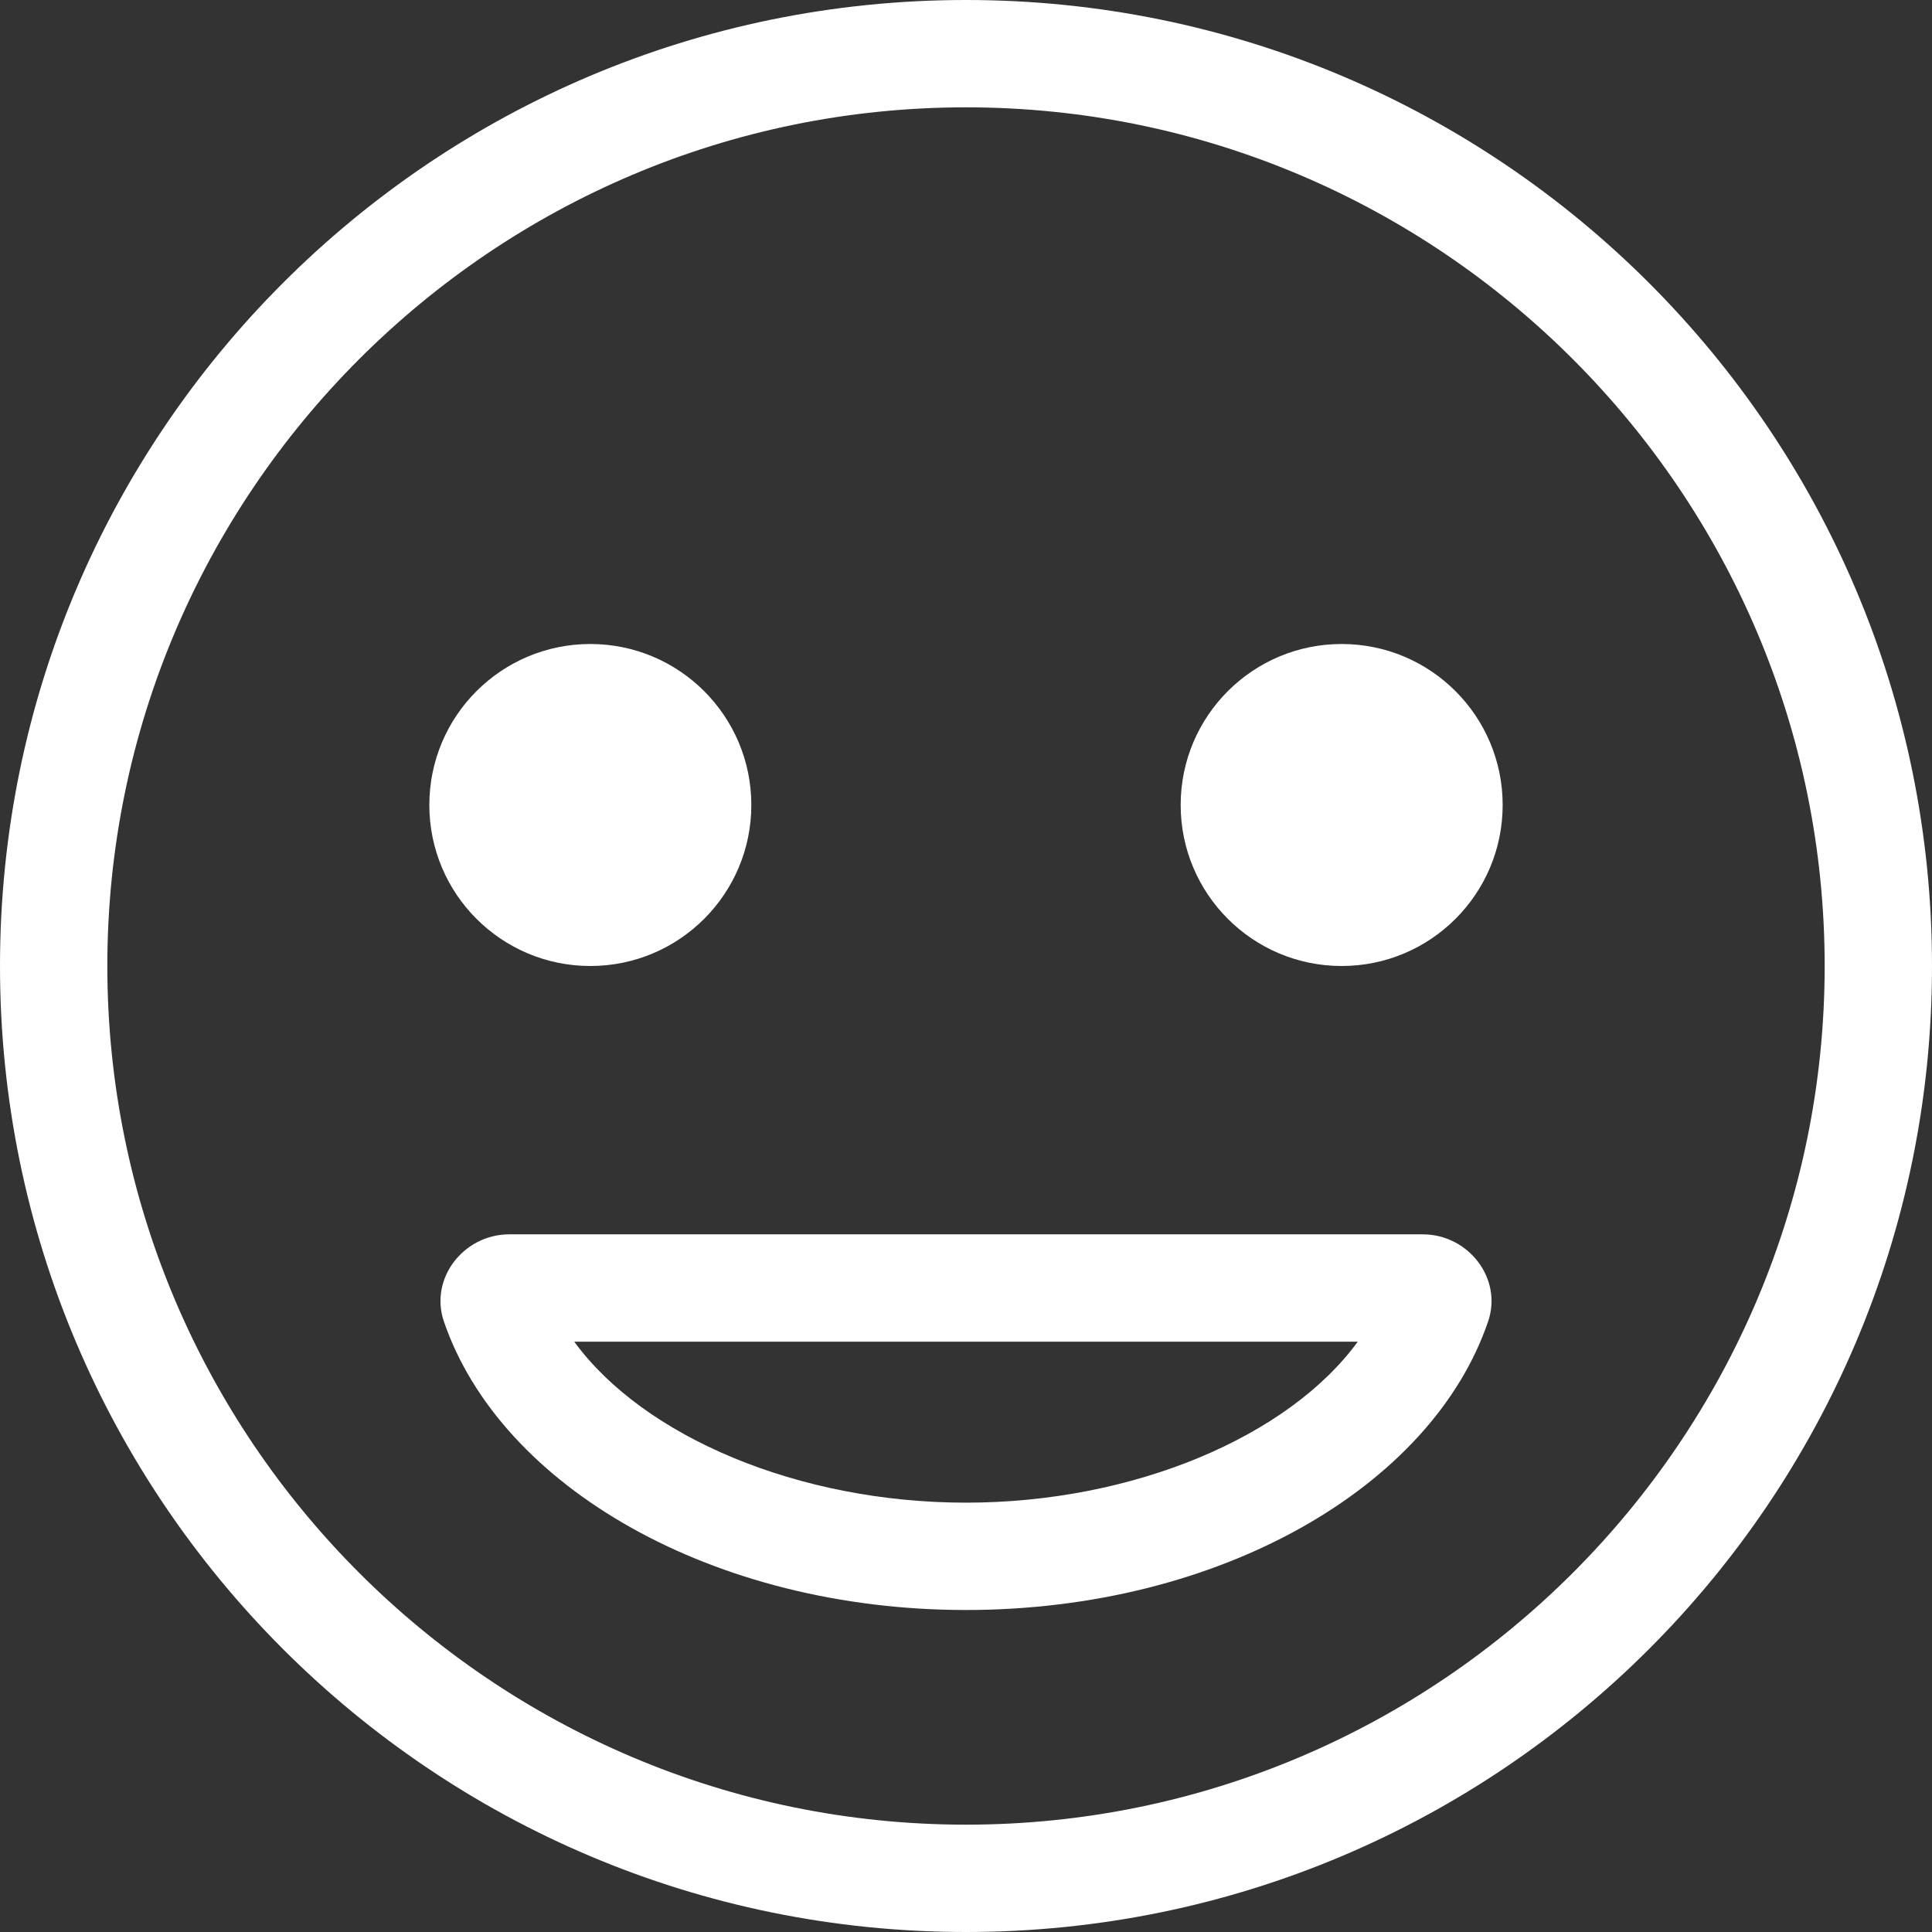 <?xml version="1.0" encoding="UTF-8"?>
<svg id="Layer_2" data-name="Layer 2" xmlns="http://www.w3.org/2000/svg" viewBox="0 0 36 36">
  <rect x="0" y="0" width="36" height="36" fill="#333333" stroke="none"/>
  <defs>
    <style>
      .cls-1 {
        fill: #fff;
        stroke-width: 0px;
      }
    </style>
  </defs>
  <g id="smile">
    <g>
      <path class="cls-1" d="m18,2c8.82,0,16,7.18,16,16s-7.18,16-16,16S2,26.82,2,18,9.18,2,18,2m0-2C8.06,0,0,8.06,0,18s8.06,18,18,18,18-8.06,18-18S27.94,0,18,0h0Z"/>
      <circle class="cls-1" cx="11" cy="15" r="3"/>
      <circle class="cls-1" cx="25" cy="15" r="3"/>
      <path class="cls-1" d="m25.3,25c-1.29,1.77-4.18,3-7.3,3s-6.01-1.23-7.3-3h14.59m1.21-2H9.49c-.85,0-1.49.82-1.22,1.62,1.05,3.08,5.01,5.38,9.73,5.38s8.68-2.29,9.73-5.38c.27-.8-.37-1.62-1.22-1.62h0Z"/>
    </g>
  </g>
</svg>